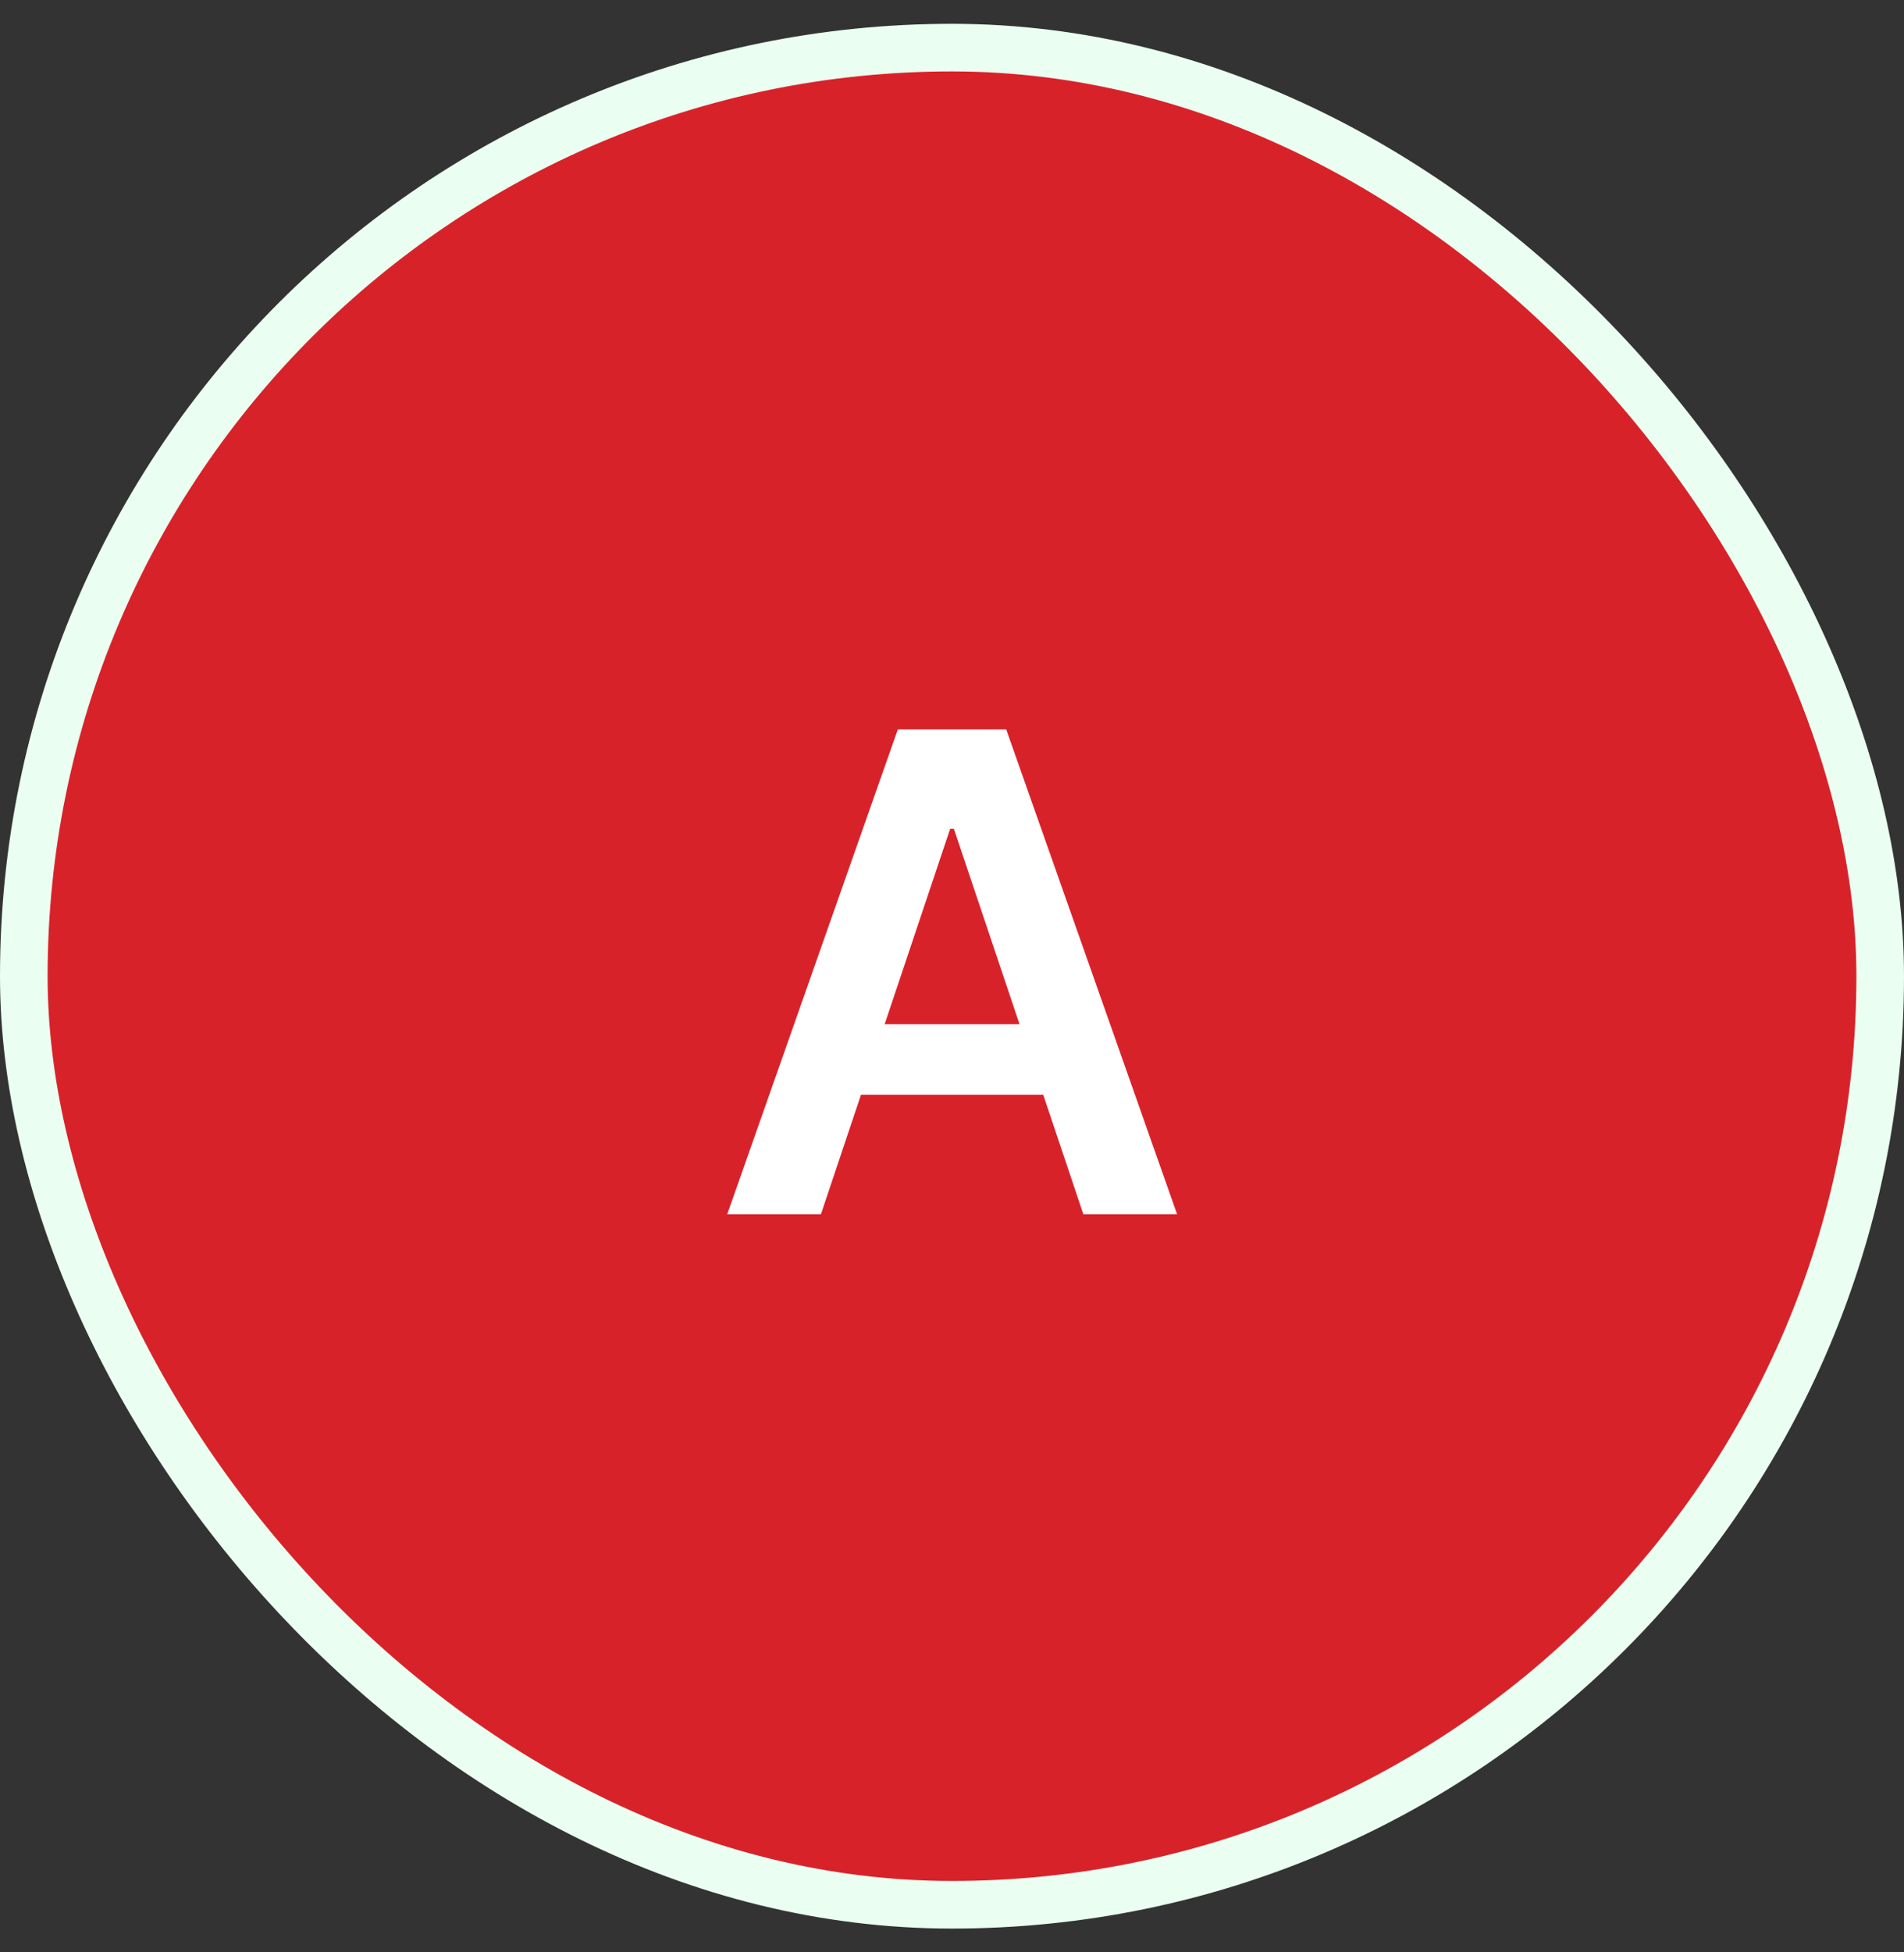 <svg width="40" height="41" viewBox="0 0 40 41" fill="none" xmlns="http://www.w3.org/2000/svg">
<rect x="0" y="0" width="40" height="41" fill="#333333" stroke="none"/>
<rect x="0.5" y="1" width="39" height="39" rx="19.5" fill="#D8222A"/>
<rect x="0.5" y="1" width="39" height="39" rx="19.5" stroke="#EAFFF1"/>
<path d="M17.246 25.5H15.278L18.862 15.318H21.139L24.729 25.5H22.76L20.04 17.406H19.961L17.246 25.5ZM17.311 21.508H22.68V22.989H17.311V21.508Z" fill="white"/>
</svg>
